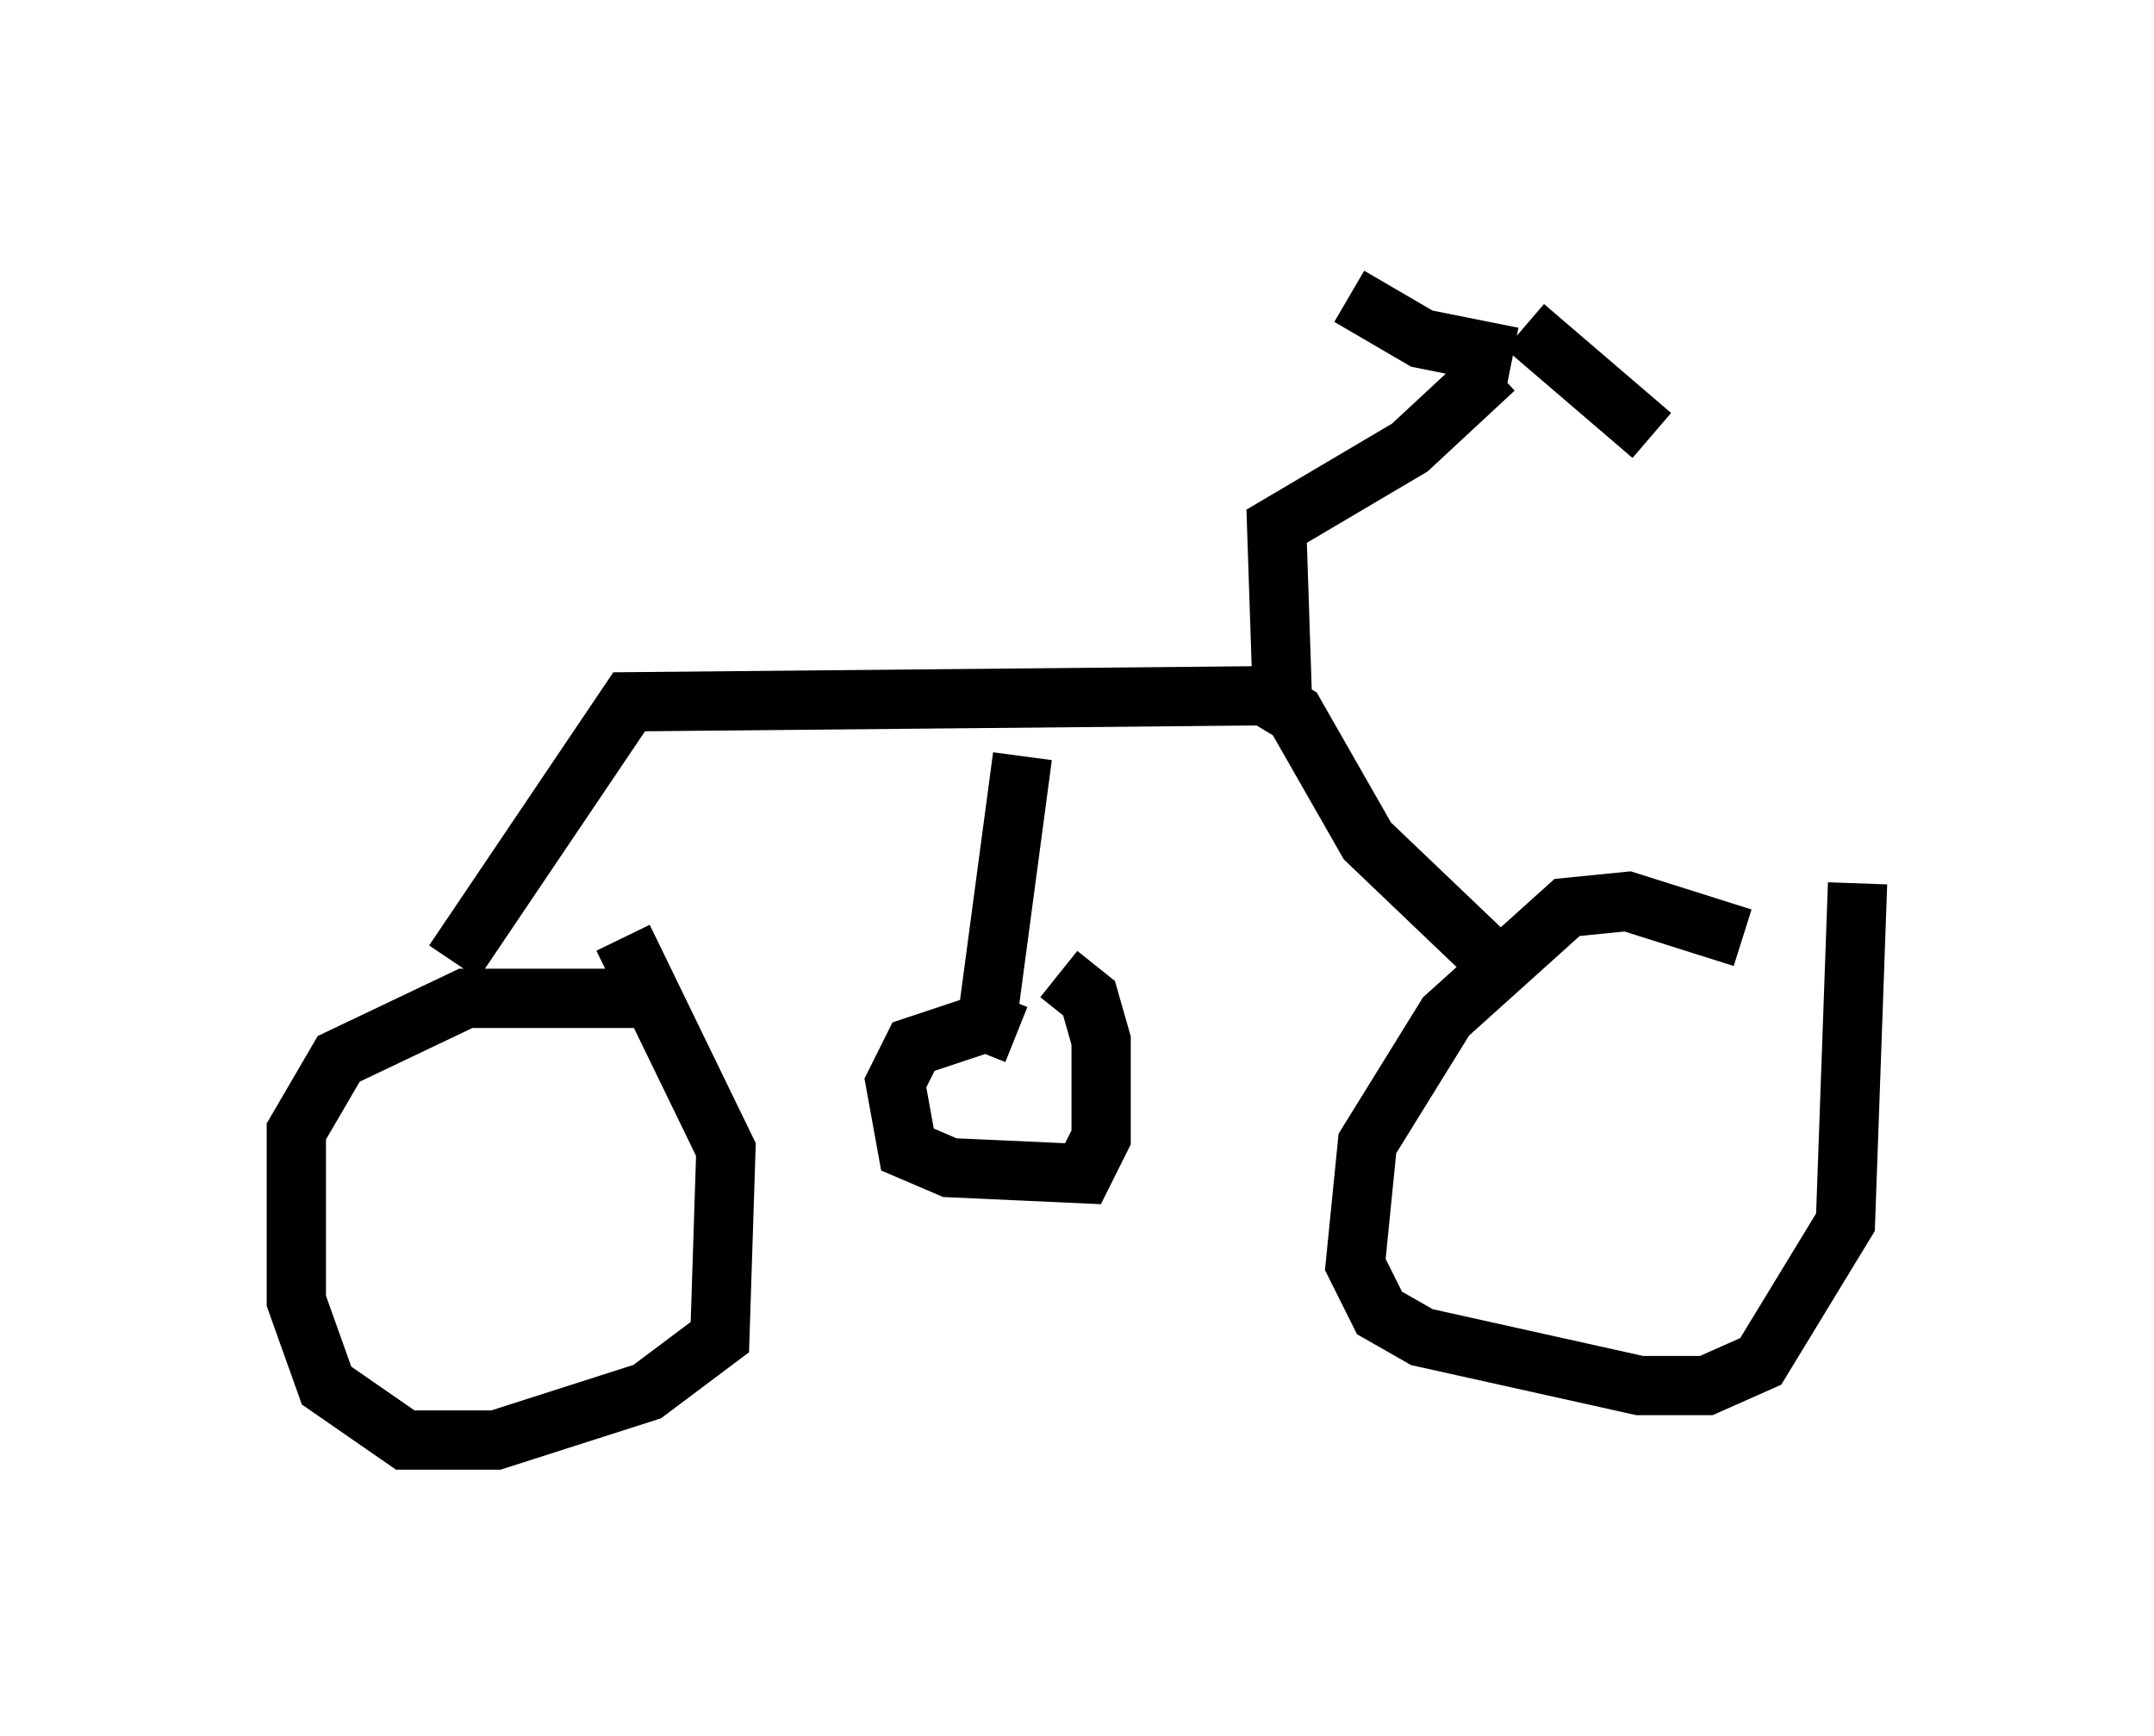 <?xml version="1.0" encoding="utf-8" ?>
<svg baseProfile="full" height="29.294" version="1.1" width="36.338" xmlns="http://www.w3.org/2000/svg" xmlns:ev="http://www.w3.org/2001/xml-events" xmlns:xlink="http://www.w3.org/1999/xlink"><defs /><rect fill="white" height="29.294" width="36.338" x="0" y="0" /><path d="M30.623, 17.046 m-1.225, -1.225 l-1.94, -0.613 -1.021, 0.102 l-2.042, 1.838 -1.327, 2.144 l-0.204, 2.042 0.408, 0.817 l0.715, 0.408 3.675, 0.817 l1.123, 0.0 0.919, -0.408 l1.429, -2.348 0.204, -5.717 m-6.023, 1.429 l-2.246, -2.144 -1.225, -2.144 l-0.51, -0.306 -10.719, 0.102 l-2.96, 4.39 m3.573, 0.613 l-3.369, 0.0 -2.144, 1.021 l-0.715, 1.225 0.0, 2.858 l0.51, 1.429 1.327, 0.919 l1.531, 0.0 2.552, -0.817 l1.225, -0.919 0.102, -3.165 l-1.735, -3.573 m6.738, -3.063 l-0.613, 4.594 m0.51, 0.102 l-0.51, -0.204 -1.225, 0.408 l-0.306, 0.613 0.204, 1.123 l0.715, 0.306 2.246, 0.102 l0.306, -0.613 0.0, -1.633 l-0.204, -0.715 -0.51, -0.408 m3.777, -4.492 l-0.102, -3.063 2.246, -1.327 l1.429, -1.327 m0.306, -0.204 l-1.531, -0.306 -1.225, -0.715 m2.96, 0.51 l2.144, 1.838 " fill="none" stroke="black" stroke-width="1" /></svg>
